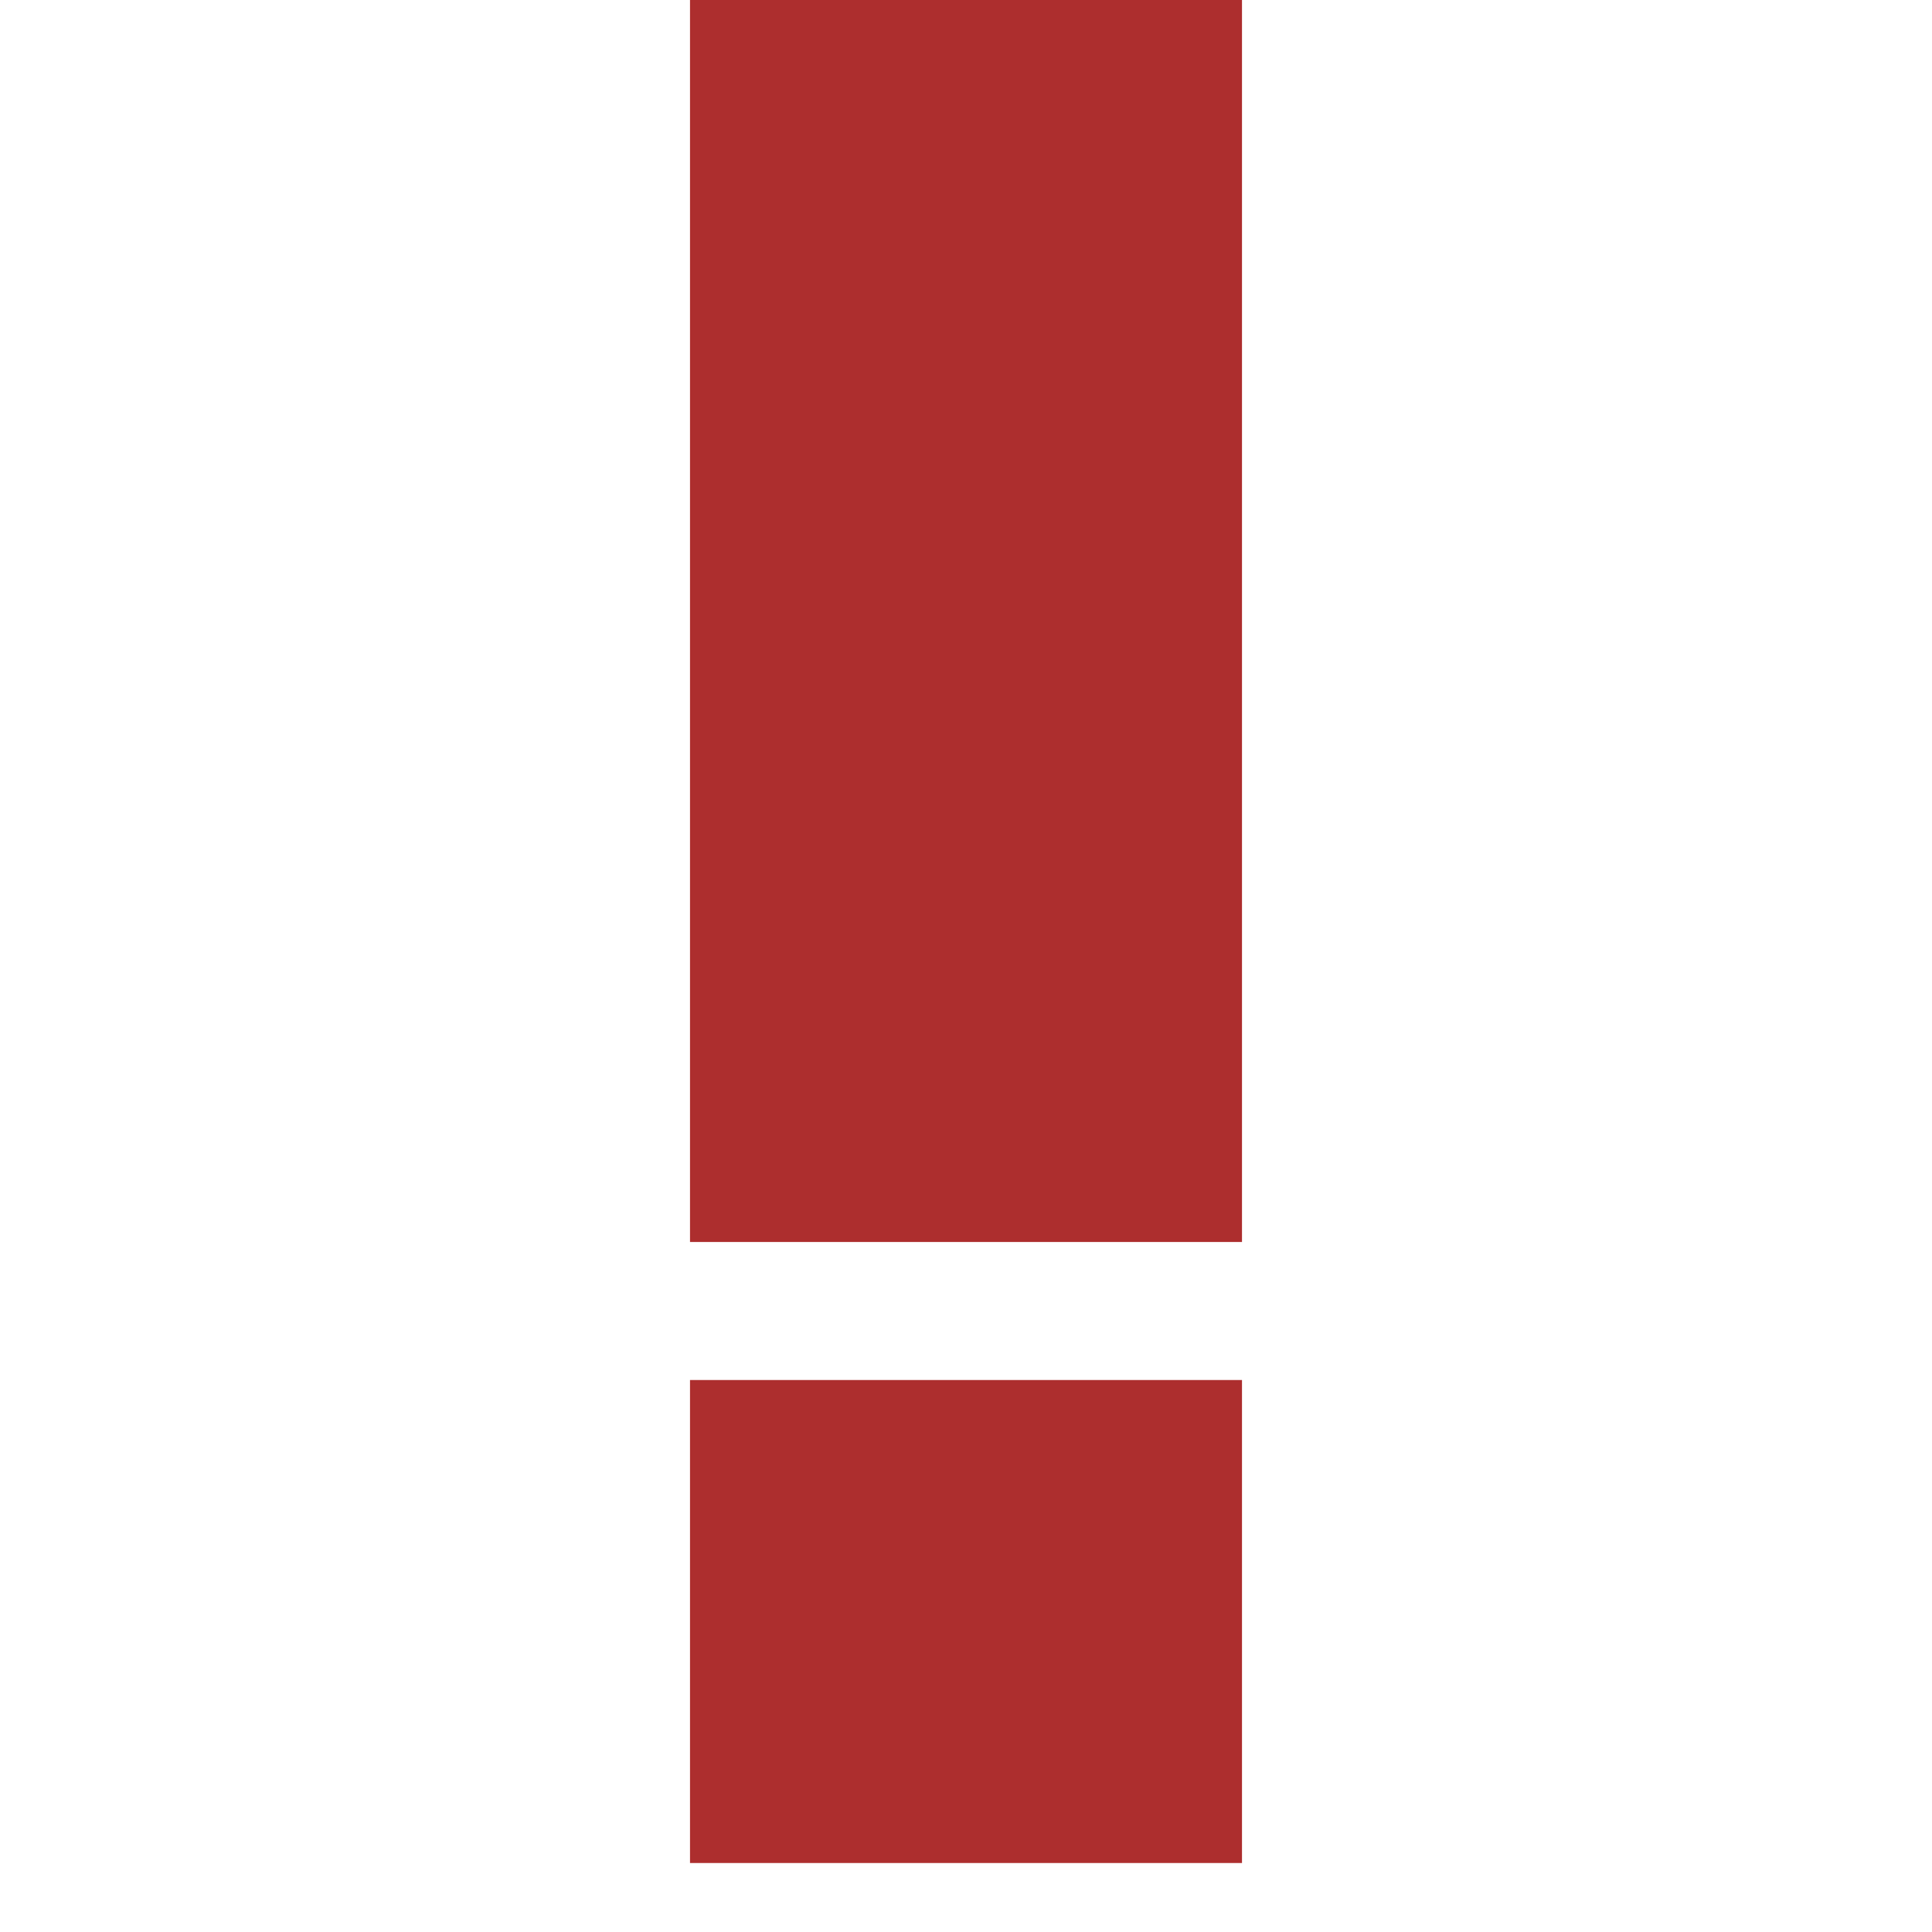 <svg width="34" height="34" viewBox="0 0 34 34" fill="none" xmlns="http://www.w3.org/2000/svg">
<g id="Icon/Exclamation">
<g id="Group">
<g id="Rectangle" filter="url(#filter0_i_927_7746)">
<rect x="12.143" y="25.5" width="9.714" height="8.5" fill="#AD2E2E"/>
</g>
<g id="Rectangle_2" filter="url(#filter1_i_927_7746)">
<rect x="12.143" width="9.714" height="23.071" fill="#AD2E2E"/>
</g>
</g>
</g>
<defs>
<filter id="filter0_i_927_7746" x="12.143" y="25.5" width="9.714" height="8.5" filterUnits="userSpaceOnUse" color-interpolation-filters="sRGB">
<feFlood flood-opacity="0" result="BackgroundImageFix"/>
<feBlend mode="normal" in="SourceGraphic" in2="BackgroundImageFix" result="shape"/>
<feColorMatrix in="SourceAlpha" type="matrix" values="0 0 0 0 0 0 0 0 0 0 0 0 0 0 0 0 0 0 127 0" result="hardAlpha"/>
<feOffset dy="-1.214"/>
<feComposite in2="hardAlpha" operator="arithmetic" k2="-1" k3="1"/>
<feColorMatrix type="matrix" values="0 0 0 0 0 0 0 0 0 0 0 0 0 0 0 0 0 0 0.25 0"/>
<feBlend mode="normal" in2="shape" result="effect1_innerShadow_927_7746"/>
</filter>
<filter id="filter1_i_927_7746" x="12.143" y="0" width="9.714" height="23.071" filterUnits="userSpaceOnUse" color-interpolation-filters="sRGB">
<feFlood flood-opacity="0" result="BackgroundImageFix"/>
<feBlend mode="normal" in="SourceGraphic" in2="BackgroundImageFix" result="shape"/>
<feColorMatrix in="SourceAlpha" type="matrix" values="0 0 0 0 0 0 0 0 0 0 0 0 0 0 0 0 0 0 127 0" result="hardAlpha"/>
<feOffset dy="-1.214"/>
<feComposite in2="hardAlpha" operator="arithmetic" k2="-1" k3="1"/>
<feColorMatrix type="matrix" values="0 0 0 0 0 0 0 0 0 0 0 0 0 0 0 0 0 0 0.25 0"/>
<feBlend mode="normal" in2="shape" result="effect1_innerShadow_927_7746"/>
</filter>
</defs>
</svg>
